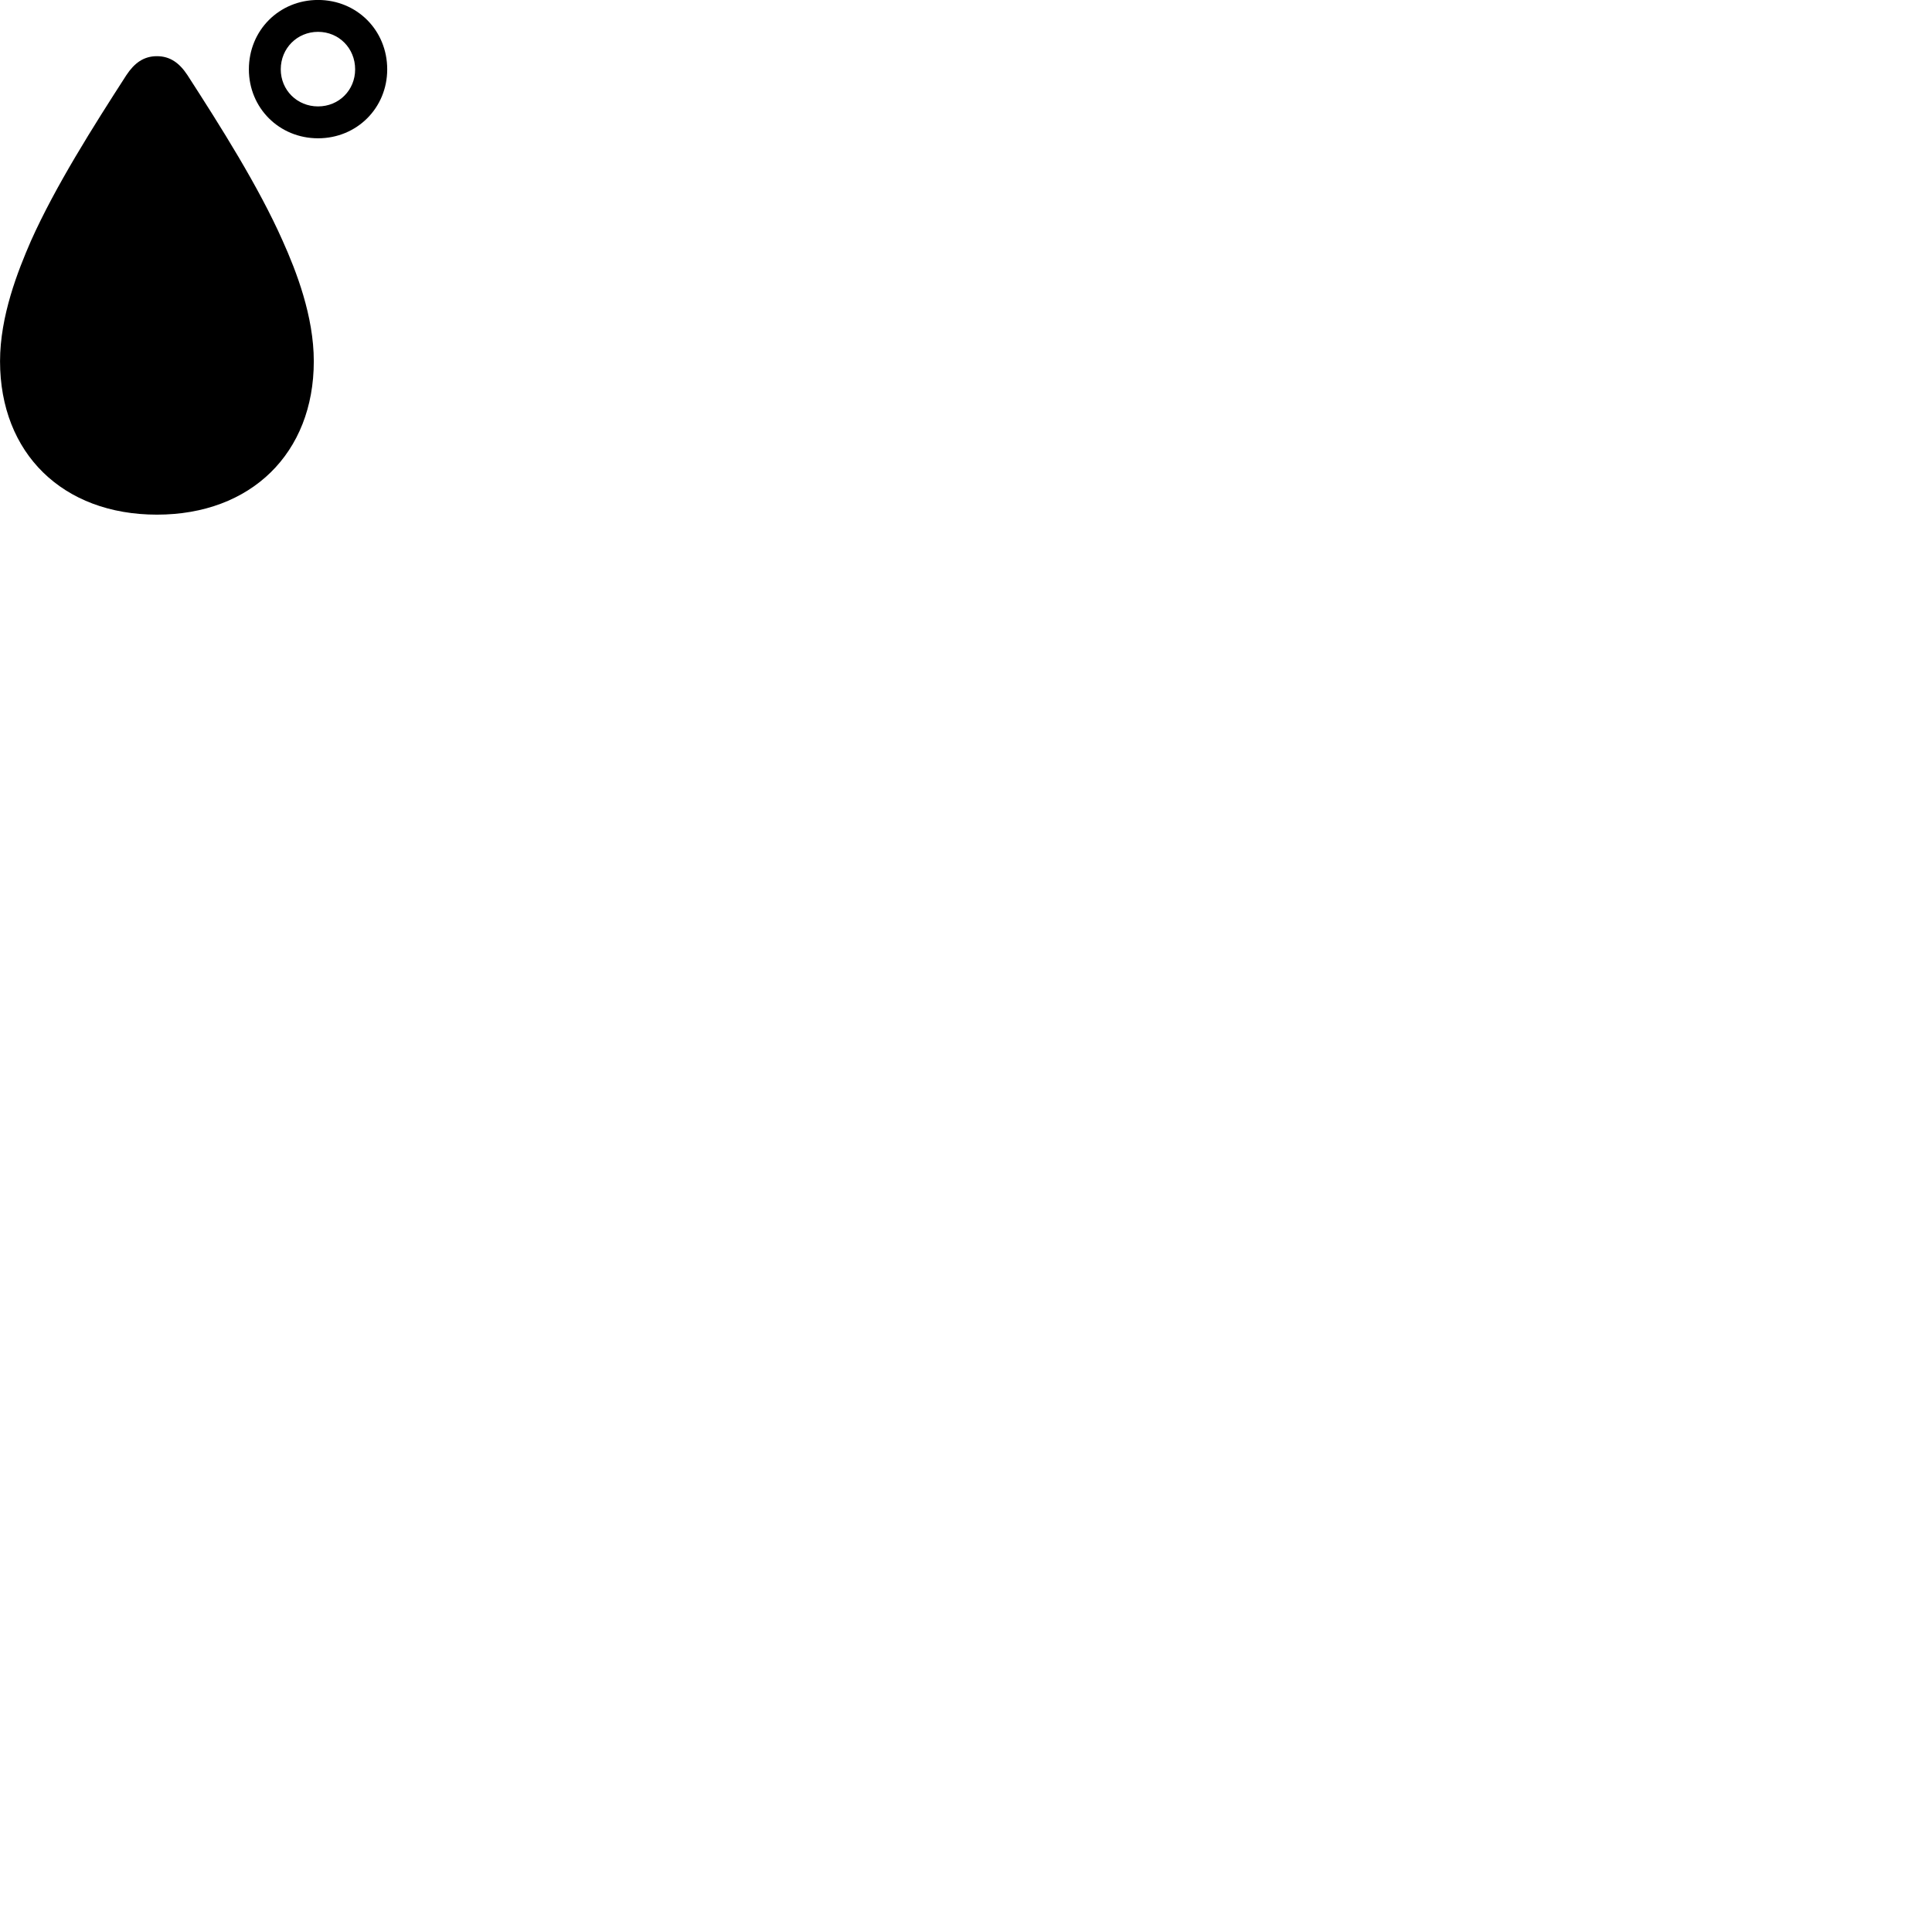 
        <svg xmlns="http://www.w3.org/2000/svg" viewBox="0 0 100 100">
            <path d="M16.462 7.158C18.472 7.158 20.042 5.588 20.042 3.588C20.042 1.568 18.472 -0.002 16.462 -0.002C14.452 -0.002 12.882 1.568 12.882 3.588C12.882 5.588 14.452 7.158 16.462 7.158ZM16.462 5.508C15.382 5.508 14.532 4.668 14.532 3.588C14.532 2.498 15.382 1.648 16.462 1.648C17.542 1.648 18.382 2.498 18.382 3.588C18.382 4.668 17.542 5.508 16.462 5.508ZM8.122 26.638C12.992 26.638 16.242 23.458 16.242 18.698C16.242 16.358 15.332 14.028 14.632 12.468C13.382 9.648 11.412 6.538 9.702 3.888C9.292 3.268 8.812 2.908 8.122 2.908C7.432 2.908 6.952 3.268 6.542 3.888C4.832 6.538 2.862 9.648 1.602 12.468C0.922 14.028 0.002 16.358 0.002 18.698C0.002 23.458 3.242 26.638 8.122 26.638Z" />
        </svg>
    
